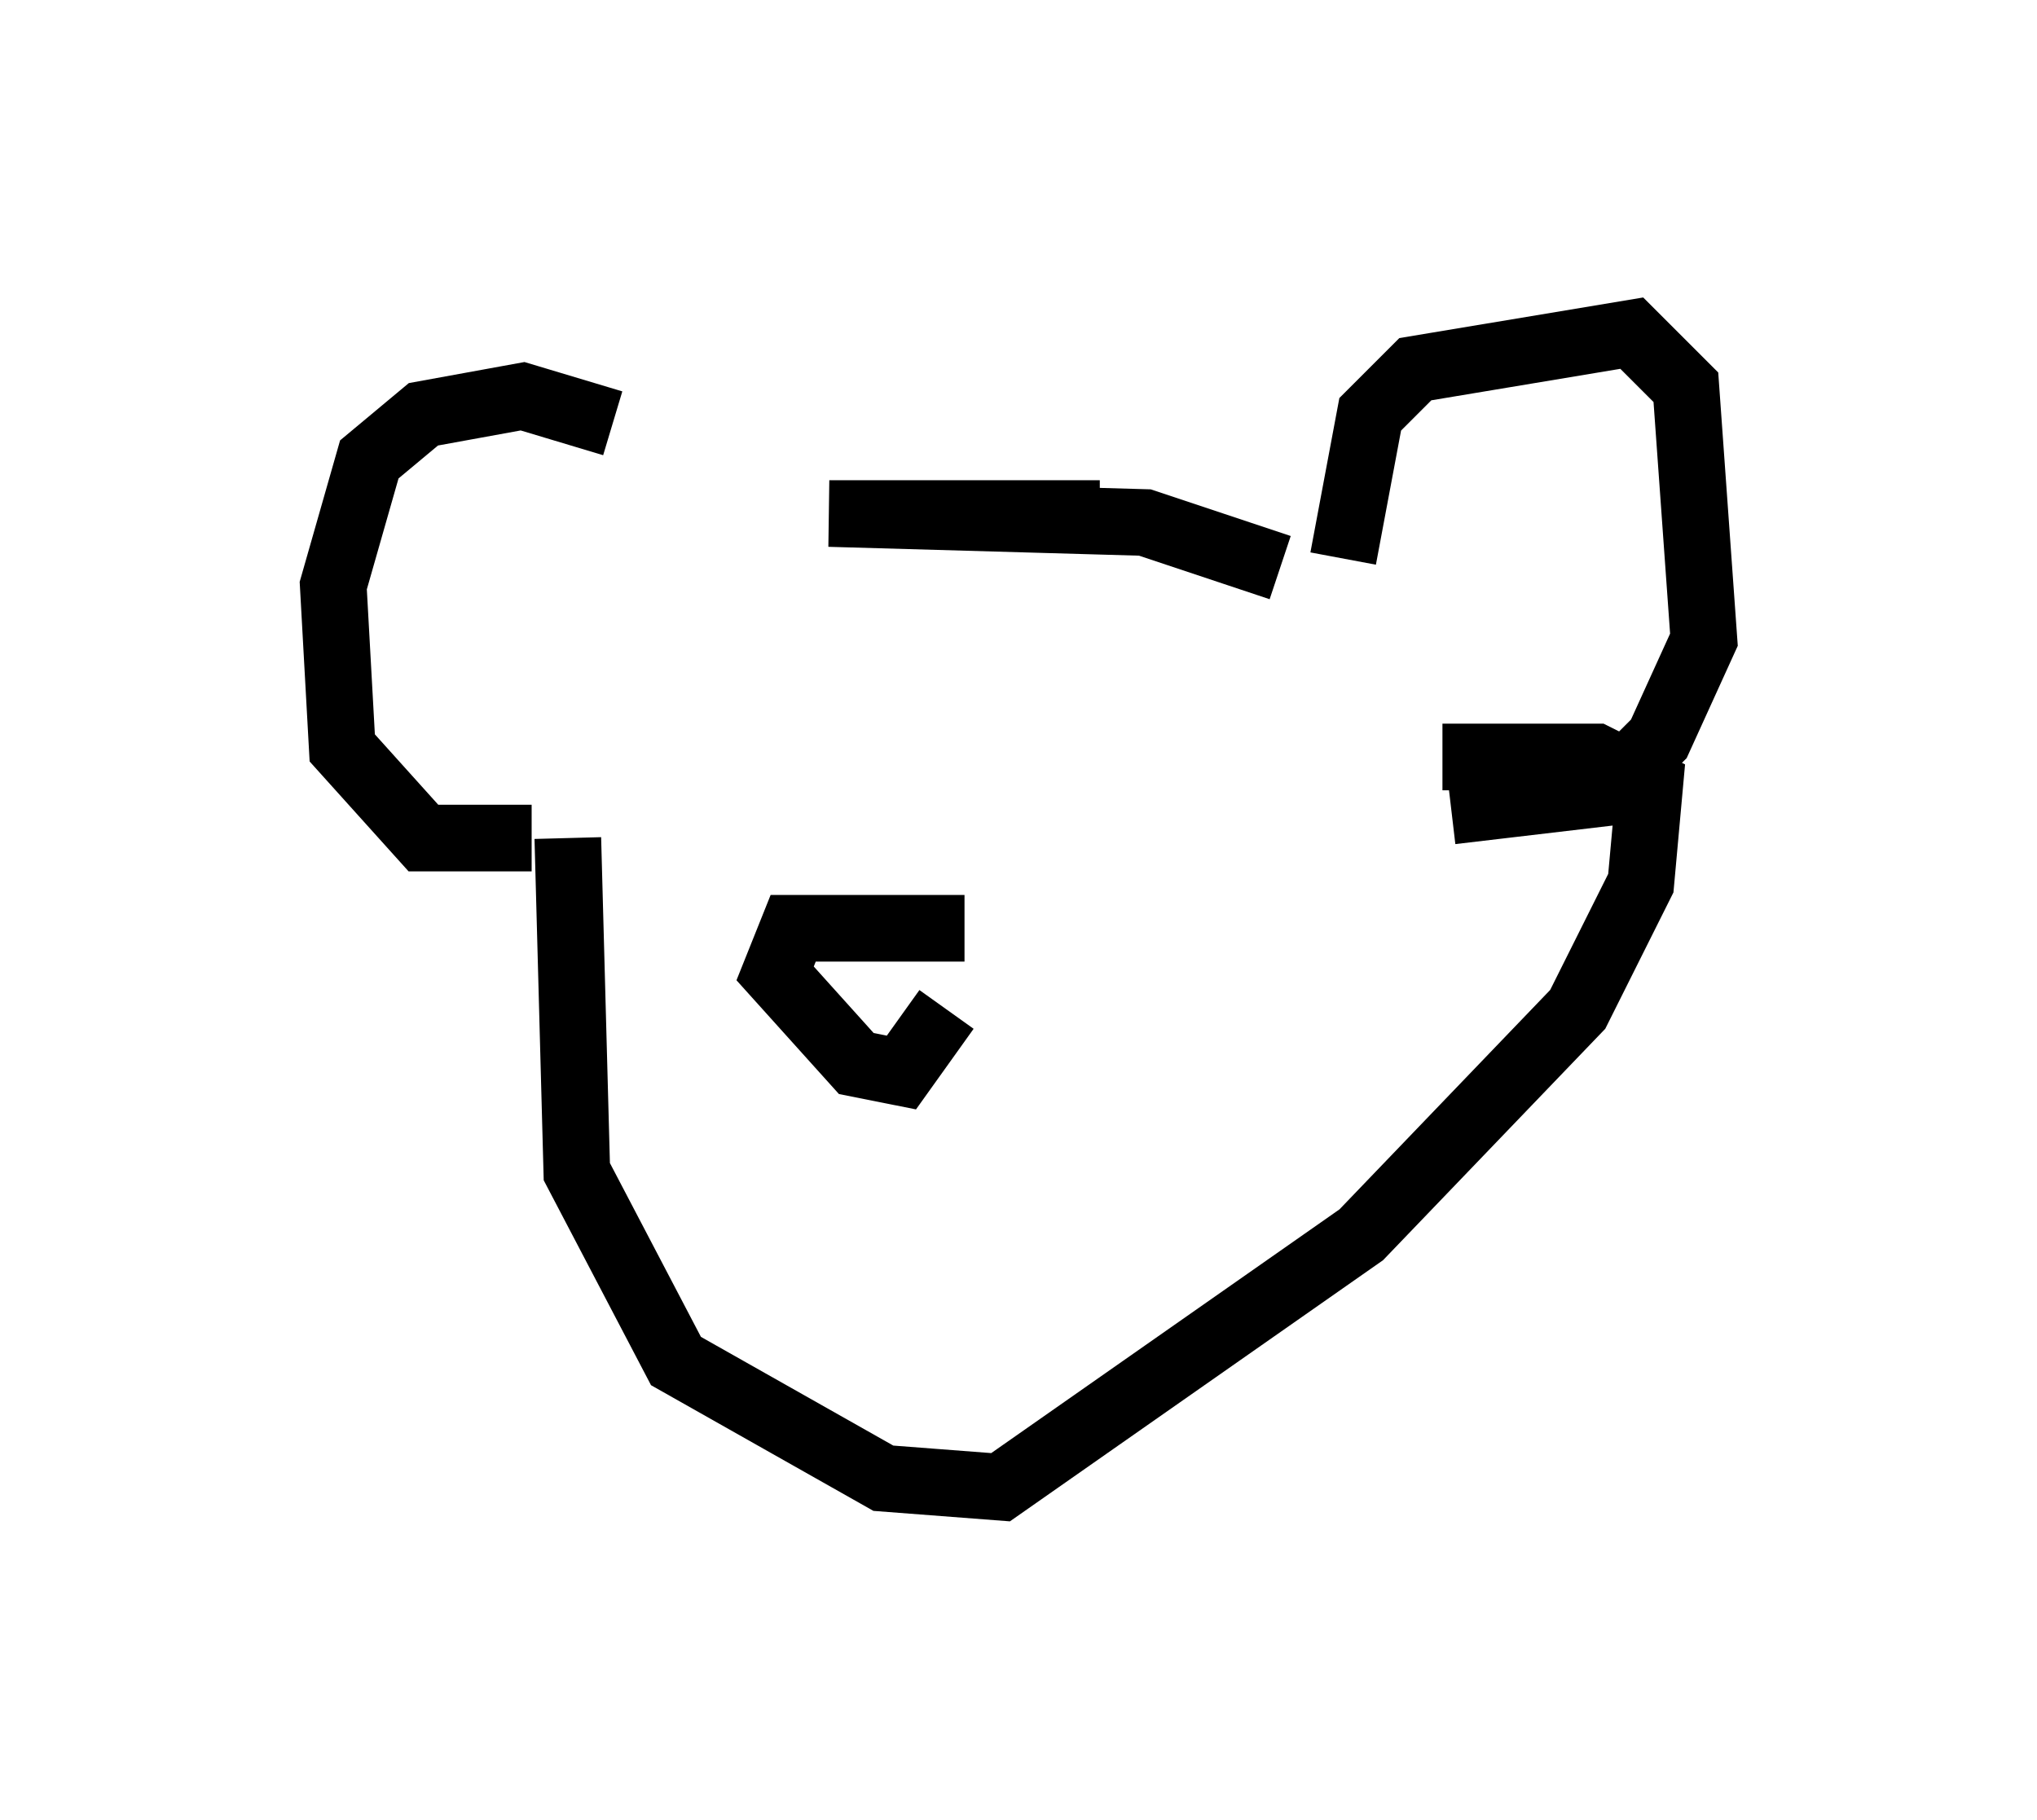 <?xml version="1.0" encoding="utf-8" ?>
<svg baseProfile="full" height="27.321" version="1.1" width="30.568" xmlns="http://www.w3.org/2000/svg" xmlns:ev="http://www.w3.org/2001/xml-events" xmlns:xlink="http://www.w3.org/1999/xlink"><defs /><rect fill="white" height="27.321" width="30.568" x="0" y="0" /><path d="M11.766, 8.383 m-2.571, -2.03 l-1.353, -0.406 -1.488, 0.271 l-0.812, 0.677 -0.541, 1.894 l0.135, 2.436 1.218, 1.353 l1.624, 0.0 m12.178, -4.195 l0.406, -2.165 0.677, -0.677 l3.248, -0.541 0.812, 0.812 l0.271, 3.789 -0.677, 1.488 l-0.812, 0.812 -2.3, 0.271 m-5.277, -4.465 l-4.059, 0.0 4.736, 0.135 l2.03, 0.677 m-10.69, 4.059 l0.135, 5.007 1.488, 2.842 l3.112, 1.759 1.759, 0.135 l5.413, -3.789 3.248, -3.383 l0.947, -1.894 0.135, -1.488 l-0.812, -0.406 -2.3, 0.0 m-7.172, 2.571 l-2.571, 0.0 -0.271, 0.677 l1.218, 1.353 0.677, 0.135 l0.677, -0.947 " fill="none" stroke="black" stroke-width="1" /></svg>